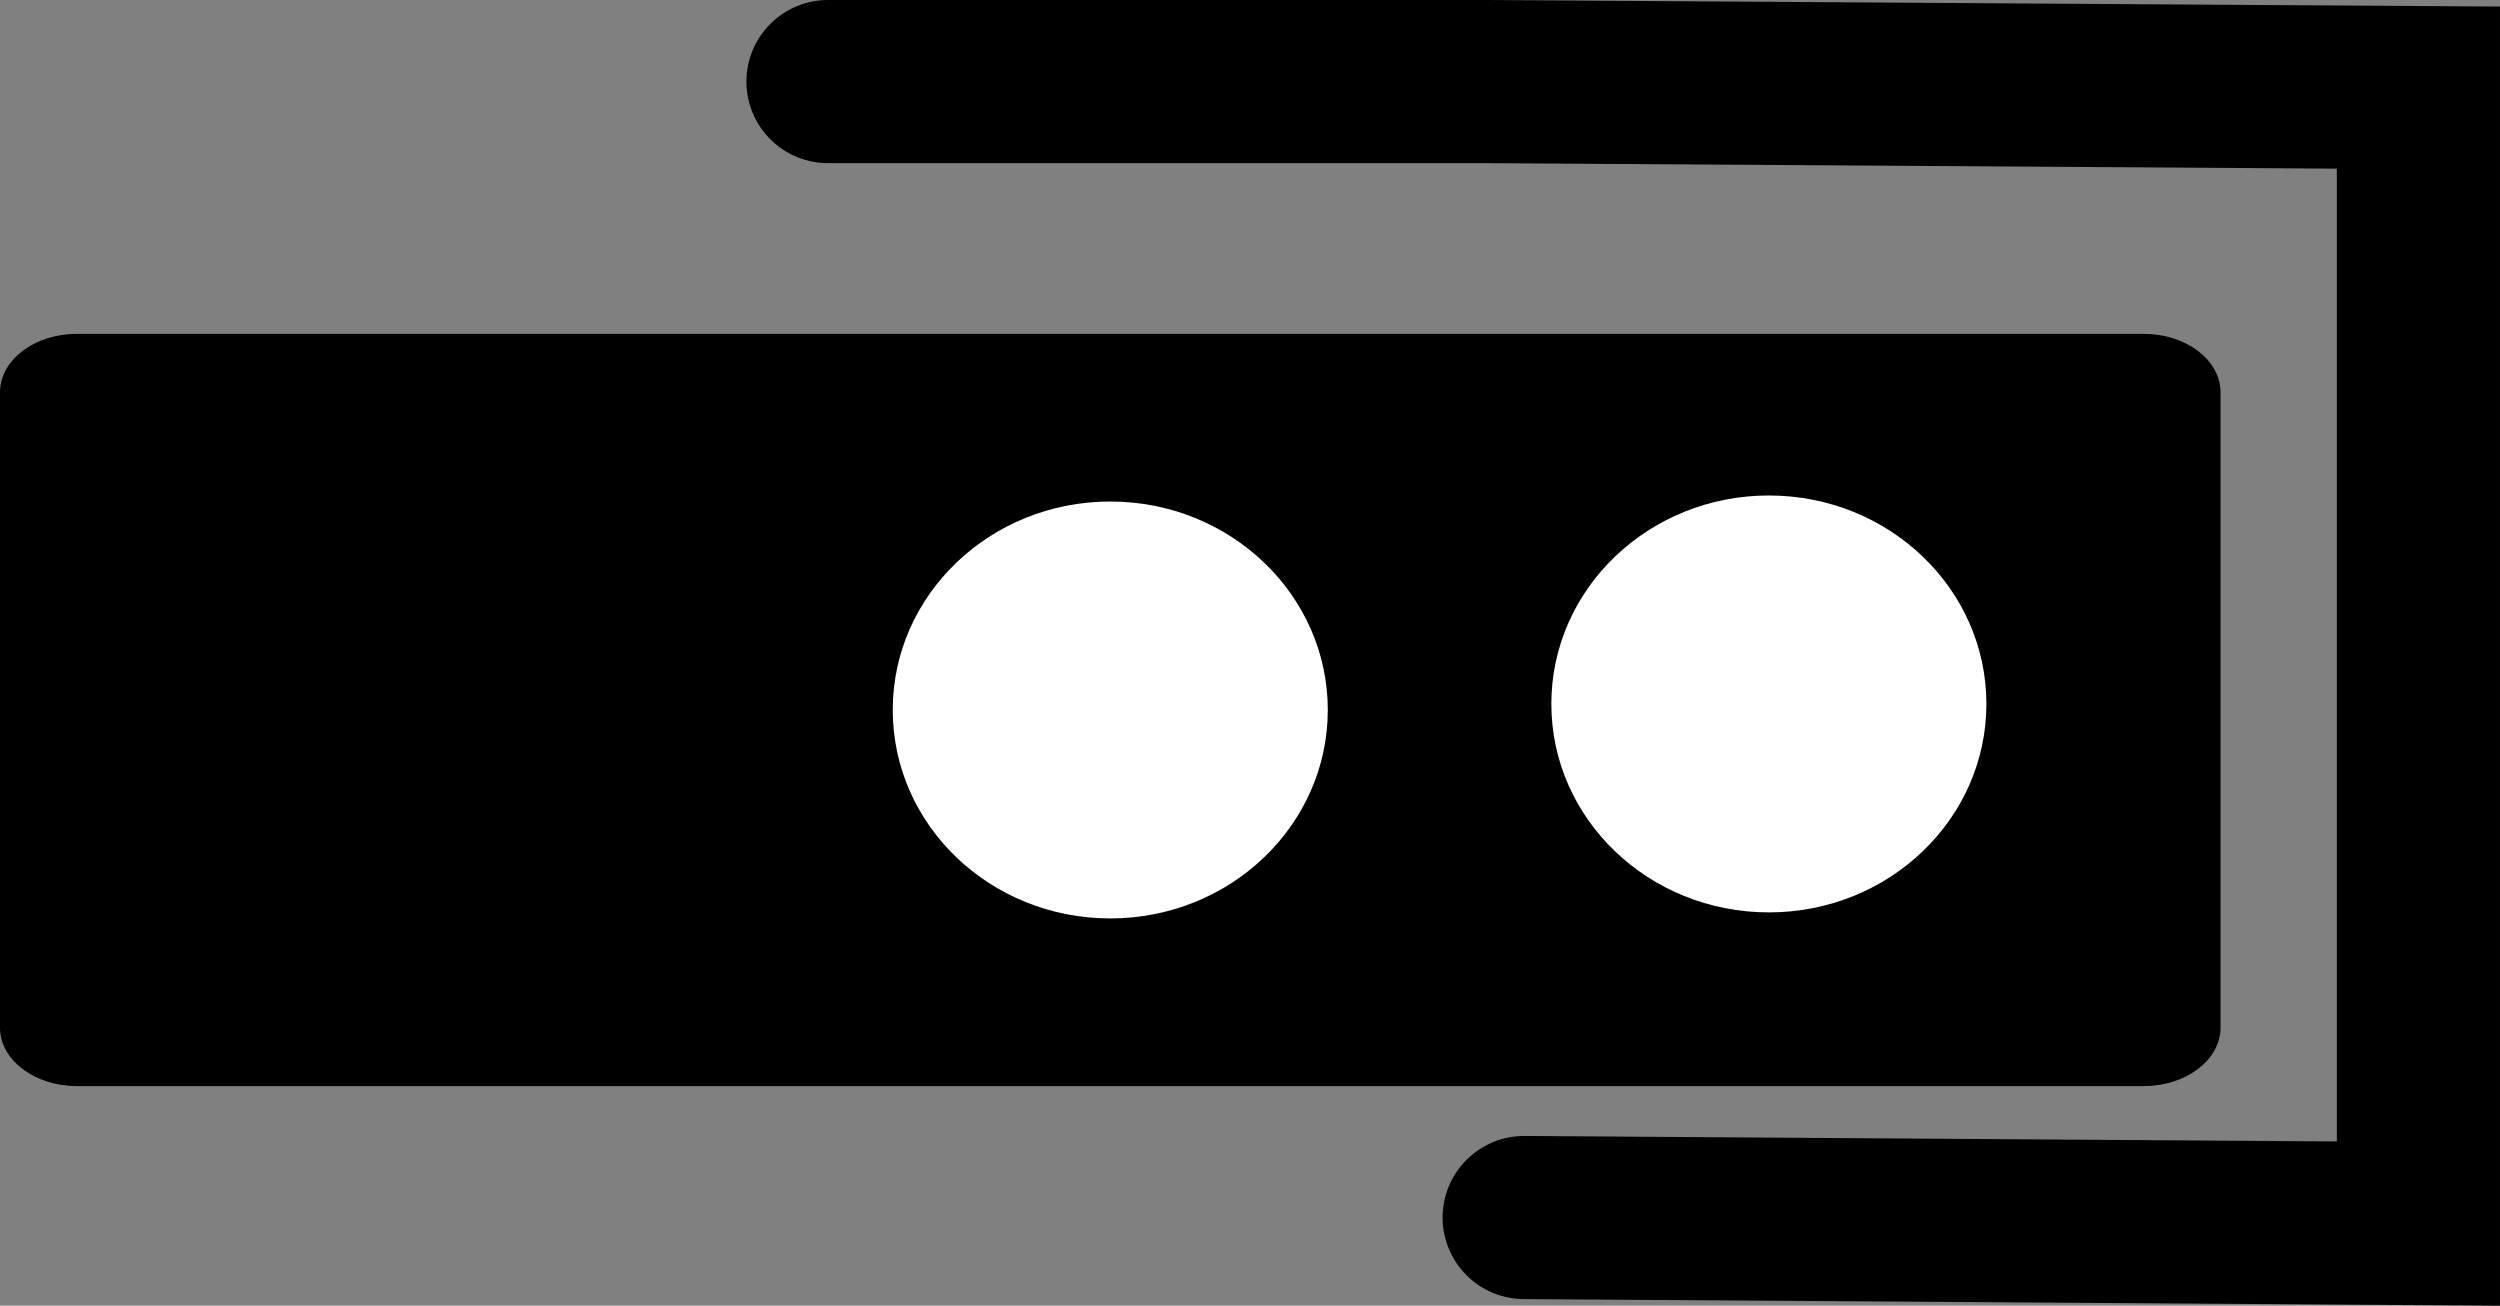 <svg version="1.1" xmlns="http://www.w3.org/2000/svg" xmlns:xlink="http://www.w3.org/1999/xlink" width="137.917" height="72.031" viewBox="0,0,137.917,72.031"><rect x="0" y="0" width="137.917" height="72.031" fill="#808080" stroke="none"/><g transform="translate(-178.75,-140.833)"><g data-paper-data="{&quot;isPaintingLayer&quot;:true}" fill-rule="nonzero" stroke="#000000" stroke-linejoin="miter" stroke-miterlimit="10" stroke-dasharray="" stroke-dashoffset="0" style="mix-blend-mode: normal"><path d="M183,200.5c-2.209,0 -4,-1.335 -4,-2.982v-35.036c0,-1.647 1.791,-2.982 4,-2.982h114c2.209,0 4,1.335 4,2.982v35.036c0,1.647 -1.791,2.982 -4,2.982z" fill="#000000" stroke-width="0.5" stroke-linecap="butt"/><path d="M252,180c0,6.351 -5.373,11.5 -12,11.5c-6.627,0 -12,-5.149 -12,-11.5c0,-6.351 5.373,-11.5 12,-11.5c6.627,0 12,5.149 12,11.5z" fill="#ffffff" stroke-width="0" stroke-linecap="butt"/><path d="M288.333,179.667c0,6.351 -5.373,11.5 -12,11.5c-6.627,0 -12,-5.149 -12,-11.5c0,-6.351 5.373,-11.5 12,-11.5c6.627,0 12,5.149 12,11.5z" fill="#ffffff" stroke-width="0" stroke-linecap="butt"/><path d="M224.427,145.333h36.406l51.333,0.333v55l0,7.667l-49.333,-0.333" fill="none" stroke-width="9" stroke-linecap="round"/></g></g></svg>